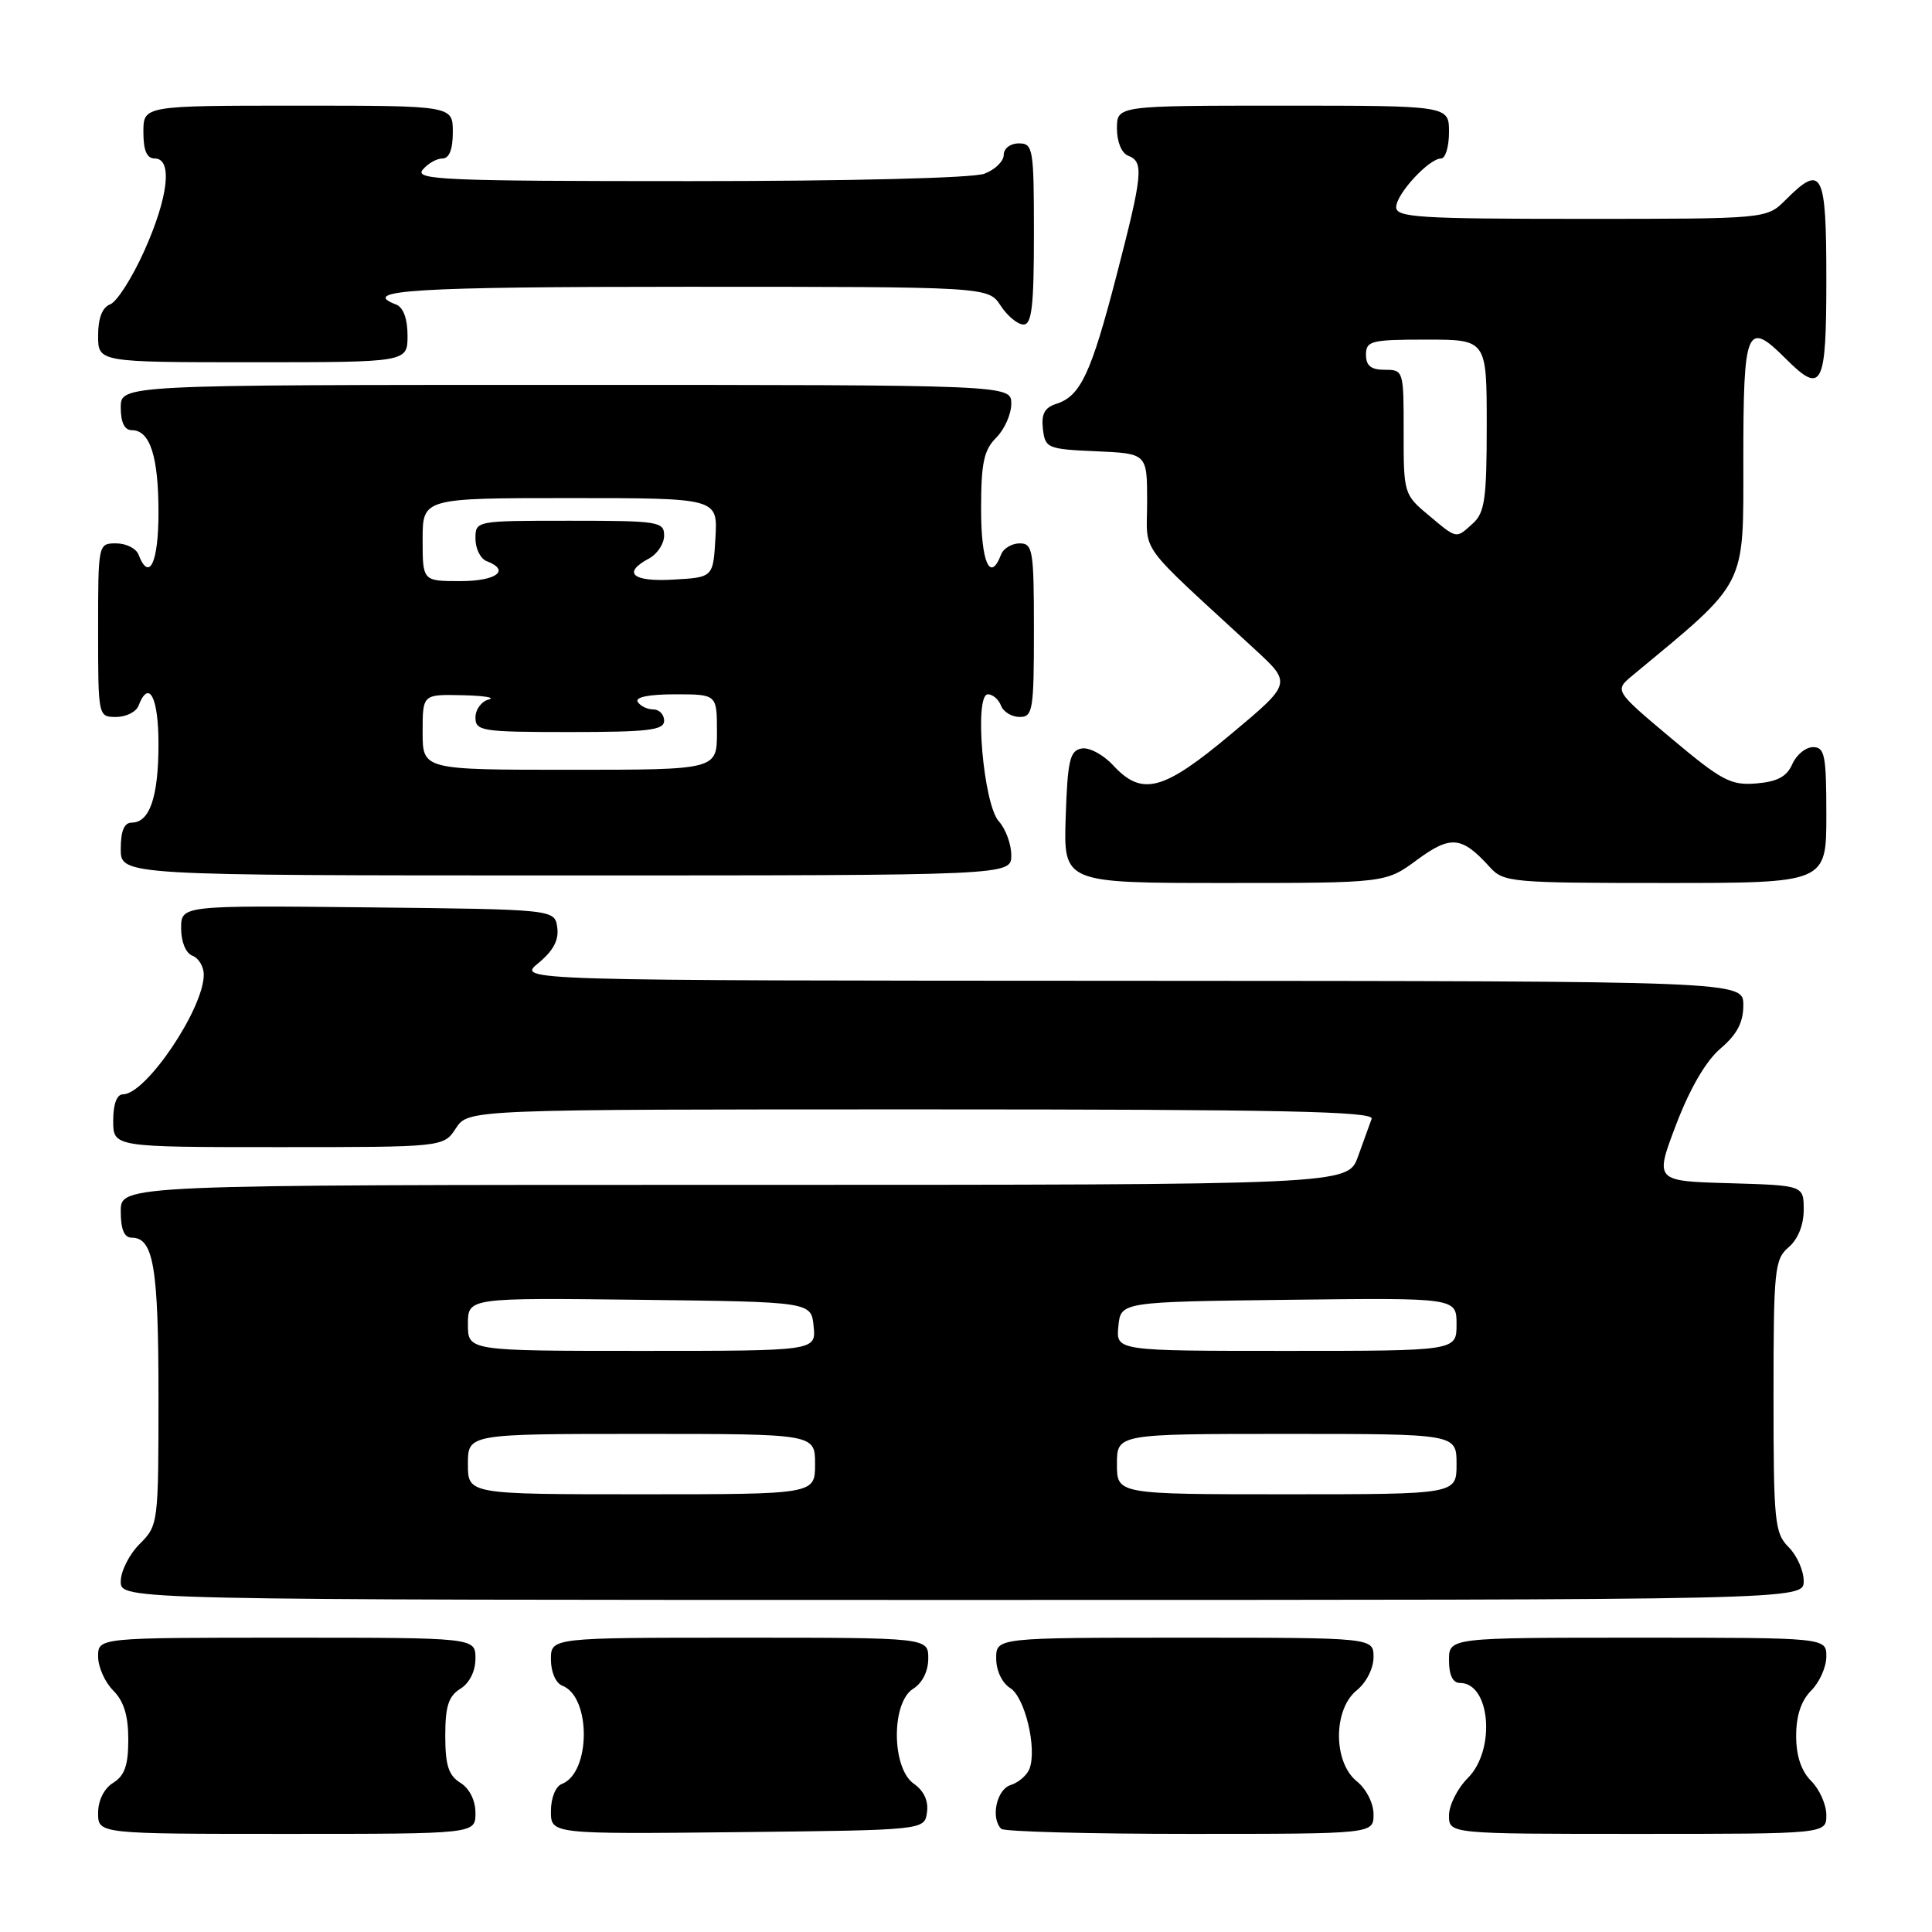 <?xml version="1.0" encoding="UTF-8" standalone="no"?>
<!DOCTYPE svg PUBLIC "-//W3C//DTD SVG 1.1//EN" "http://www.w3.org/Graphics/SVG/1.1/DTD/svg11.dtd" >
<svg xmlns="http://www.w3.org/2000/svg" xmlns:xlink="http://www.w3.org/1999/xlink" version="1.1" viewBox="0 0 256 256">
 <g >
 <path fill="currentColor"
d=" M 63.00 240.24 C 63.00 238.56 62.22 236.99 61.00 236.23 C 59.43 235.25 59.00 233.90 59.00 230.00 C 59.00 226.10 59.43 224.75 61.00 223.77 C 62.22 223.01 63.00 221.44 63.00 219.76 C 63.00 217.00 63.00 217.00 38.00 217.00 C 13.00 217.00 13.00 217.00 13.00 219.50 C 13.00 220.88 13.90 222.90 15.00 224.00 C 16.41 225.41 17.00 227.33 17.00 230.49 C 17.00 233.90 16.52 235.28 15.00 236.23 C 13.78 236.99 13.00 238.56 13.00 240.24 C 13.00 243.00 13.00 243.00 38.00 243.00 C 63.00 243.00 63.00 243.00 63.00 240.24 Z  M 122.83 240.15 C 123.05 238.64 122.42 237.28 121.08 236.35 C 118.13 234.28 118.08 225.59 121.00 223.77 C 122.22 223.01 123.00 221.44 123.00 219.76 C 123.00 217.00 123.00 217.00 98.00 217.00 C 73.00 217.00 73.00 217.00 73.00 219.89 C 73.00 221.55 73.64 223.03 74.52 223.37 C 78.34 224.84 78.29 234.91 74.45 236.38 C 73.62 236.70 73.00 238.24 73.00 239.99 C 73.00 243.03 73.00 243.03 97.75 242.77 C 122.50 242.50 122.50 242.50 122.83 240.15 Z  M 182.00 240.41 C 182.00 238.94 181.04 237.04 179.77 236.02 C 176.64 233.48 176.64 226.52 179.77 223.98 C 181.04 222.96 182.00 221.06 182.00 219.59 C 182.00 217.00 182.00 217.00 157.00 217.00 C 132.00 217.00 132.00 217.00 132.00 219.76 C 132.00 221.37 132.78 223.00 133.86 223.68 C 135.82 224.90 137.43 231.70 136.41 234.38 C 136.08 235.23 134.96 236.20 133.91 236.53 C 132.05 237.12 131.24 240.91 132.67 242.33 C 133.03 242.70 144.28 243.00 157.67 243.00 C 182.00 243.00 182.00 243.00 182.00 240.41 Z  M 242.00 240.50 C 242.00 239.13 241.10 237.10 240.00 236.00 C 238.67 234.67 238.00 232.67 238.00 230.00 C 238.00 227.33 238.67 225.33 240.00 224.00 C 241.10 222.90 242.00 220.88 242.00 219.50 C 242.00 217.00 242.00 217.00 217.00 217.00 C 192.00 217.00 192.00 217.00 192.00 220.00 C 192.00 221.97 192.50 223.00 193.46 223.00 C 197.49 223.00 198.22 231.87 194.50 235.59 C 193.12 236.97 192.00 239.20 192.00 240.55 C 192.00 243.00 192.00 243.00 217.00 243.00 C 242.00 243.00 242.00 243.00 242.00 240.50 Z  M 239.00 209.50 C 239.00 208.12 238.10 206.10 237.00 205.00 C 235.15 203.15 235.00 201.67 235.00 184.99 C 235.00 168.22 235.14 166.86 237.00 165.27 C 238.24 164.21 239.00 162.32 239.00 160.31 C 239.00 157.07 239.00 157.07 229.12 156.78 C 219.25 156.50 219.25 156.50 222.10 149.00 C 223.93 144.21 226.05 140.57 227.98 138.93 C 230.17 137.06 231.00 135.48 231.00 133.18 C 231.00 130.00 231.00 130.00 149.75 129.96 C 68.50 129.93 68.50 129.93 71.34 127.61 C 73.32 125.98 74.07 124.56 73.84 122.89 C 73.50 120.50 73.50 120.50 48.75 120.23 C 24.00 119.97 24.00 119.97 24.00 123.01 C 24.00 124.80 24.62 126.30 25.50 126.64 C 26.32 126.95 27.00 128.08 27.00 129.15 C 27.00 133.65 19.35 145.00 16.31 145.00 C 15.48 145.00 15.00 146.28 15.00 148.50 C 15.00 152.00 15.00 152.00 36.88 152.00 C 58.77 152.00 58.77 152.00 60.41 149.50 C 62.05 147.00 62.05 147.00 122.13 147.00 C 169.78 147.00 182.12 147.26 181.75 148.25 C 181.49 148.94 180.68 151.19 179.94 153.25 C 178.60 157.00 178.60 157.00 97.30 157.00 C 16.00 157.00 16.00 157.00 16.00 160.50 C 16.00 162.91 16.46 164.00 17.46 164.00 C 20.34 164.00 21.00 167.89 21.00 184.98 C 21.00 201.90 20.97 202.12 18.50 204.59 C 17.12 205.97 16.00 208.20 16.00 209.55 C 16.00 212.00 16.00 212.00 127.50 212.00 C 239.00 212.00 239.00 212.00 239.00 209.50 Z  M 187.76 113.94 C 192.24 110.65 193.69 110.79 197.42 114.91 C 199.23 116.91 200.27 117.00 220.65 117.00 C 242.00 117.00 242.00 117.00 242.00 108.00 C 242.00 100.07 241.79 99.00 240.24 99.00 C 239.27 99.00 238.03 100.01 237.49 101.25 C 236.76 102.91 235.51 103.58 232.72 103.81 C 229.34 104.09 228.14 103.45 221.42 97.81 C 213.91 91.50 213.91 91.50 216.32 89.50 C 231.65 76.79 231.00 78.07 231.00 60.85 C 231.00 43.42 231.45 42.36 236.59 47.50 C 241.45 52.36 242.00 51.30 242.00 37.00 C 242.00 22.70 241.45 21.64 236.59 26.50 C 234.09 29.00 234.09 29.00 209.55 29.00 C 188.07 29.00 185.00 28.81 185.00 27.45 C 185.00 25.71 189.35 21.00 190.95 21.00 C 191.53 21.00 192.00 19.43 192.00 17.50 C 192.00 14.00 192.00 14.00 170.00 14.00 C 148.00 14.00 148.00 14.00 148.00 17.03 C 148.00 18.80 148.62 20.30 149.50 20.64 C 151.59 21.44 151.43 23.07 147.92 36.60 C 144.57 49.51 143.17 52.49 139.97 53.51 C 138.42 54.00 137.96 54.86 138.19 56.84 C 138.49 59.39 138.77 59.51 145.25 59.80 C 152.00 60.09 152.00 60.09 152.00 66.48 C 152.00 73.60 150.39 71.39 166.33 86.09 C 171.16 90.55 171.16 90.55 163.12 97.27 C 154.12 104.81 151.34 105.55 147.51 101.42 C 146.19 99.99 144.31 98.99 143.31 99.18 C 141.76 99.47 141.46 100.76 141.21 108.26 C 140.92 117.00 140.92 117.00 162.26 117.00 C 183.61 117.00 183.61 117.00 187.76 113.94 Z  M 134.00 113.33 C 134.00 111.86 133.26 109.84 132.35 108.83 C 130.30 106.57 129.05 92.00 130.90 92.00 C 131.54 92.00 132.32 92.67 132.64 93.50 C 132.95 94.33 134.07 95.00 135.11 95.00 C 136.85 95.00 137.00 94.12 137.00 83.50 C 137.00 72.88 136.85 72.00 135.11 72.00 C 134.07 72.00 132.95 72.67 132.64 73.50 C 131.20 77.25 130.00 74.52 130.00 67.50 C 130.00 61.33 130.36 59.64 132.00 58.00 C 133.10 56.90 134.00 54.88 134.00 53.50 C 134.00 51.00 134.00 51.00 75.00 51.00 C 16.00 51.00 16.00 51.00 16.00 54.00 C 16.00 55.97 16.50 57.00 17.46 57.00 C 19.88 57.00 21.00 60.47 21.00 67.93 C 21.00 74.57 19.77 77.16 18.36 73.50 C 18.05 72.67 16.71 72.00 15.39 72.00 C 13.01 72.00 13.00 72.04 13.00 83.50 C 13.00 94.96 13.01 95.00 15.39 95.00 C 16.71 95.00 18.05 94.33 18.36 93.50 C 19.73 89.94 21.00 92.38 21.00 98.57 C 21.00 105.57 19.84 109.00 17.46 109.00 C 16.46 109.00 16.00 110.09 16.00 112.50 C 16.00 116.00 16.00 116.00 75.00 116.00 C 134.00 116.00 134.00 116.00 134.00 113.33 Z  M 54.00 44.47 C 54.00 42.25 53.44 40.72 52.50 40.36 C 47.51 38.45 54.80 38.00 90.98 38.00 C 130.95 38.00 130.95 38.00 132.59 40.50 C 133.49 41.88 134.85 43.00 135.62 43.00 C 136.72 43.00 137.00 40.56 137.00 31.00 C 137.00 19.67 136.89 19.00 135.00 19.00 C 133.87 19.00 133.00 19.67 133.00 20.52 C 133.00 21.36 131.85 22.49 130.43 23.02 C 128.94 23.59 112.65 24.00 91.31 24.00 C 58.93 24.00 54.90 23.83 56.00 22.50 C 56.68 21.68 57.86 21.00 58.62 21.00 C 59.53 21.00 60.00 19.81 60.00 17.50 C 60.00 14.00 60.00 14.00 39.50 14.00 C 19.00 14.00 19.00 14.00 19.00 17.50 C 19.00 19.94 19.45 21.00 20.50 21.00 C 22.90 21.00 22.32 26.11 19.11 33.26 C 17.52 36.80 15.49 39.98 14.61 40.32 C 13.55 40.73 13.00 42.15 13.00 44.47 C 13.00 48.00 13.00 48.00 33.50 48.00 C 54.00 48.00 54.00 48.00 54.00 44.47 Z  M 62.00 194.00 C 62.00 190.00 62.00 190.00 85.00 190.00 C 108.00 190.00 108.00 190.00 108.00 194.00 C 108.00 198.00 108.00 198.00 85.00 198.00 C 62.00 198.00 62.00 198.00 62.00 194.00 Z  M 148.00 194.00 C 148.00 190.00 148.00 190.00 170.50 190.00 C 193.00 190.00 193.00 190.00 193.00 194.00 C 193.00 198.00 193.00 198.00 170.50 198.00 C 148.00 198.00 148.00 198.00 148.00 194.00 Z  M 62.00 175.48 C 62.00 171.96 62.00 171.96 84.75 172.23 C 107.50 172.50 107.50 172.50 107.81 175.75 C 108.13 179.00 108.13 179.00 85.06 179.00 C 62.00 179.00 62.00 179.00 62.00 175.48 Z  M 148.19 175.75 C 148.50 172.50 148.50 172.50 170.75 172.23 C 193.00 171.96 193.00 171.96 193.00 175.48 C 193.00 179.00 193.00 179.00 170.44 179.00 C 147.87 179.00 147.87 179.00 148.19 175.75 Z  M 189.24 68.22 C 186.04 65.55 185.98 65.34 185.99 57.25 C 186.00 49.11 185.97 49.00 183.50 49.00 C 181.67 49.00 181.00 48.47 181.00 47.00 C 181.00 45.17 181.67 45.00 189.00 45.00 C 197.00 45.00 197.00 45.00 197.00 56.35 C 197.00 66.07 196.74 67.93 195.17 69.35 C 192.88 71.42 193.12 71.47 189.24 68.22 Z  M 56.00 97.00 C 56.00 92.00 56.00 92.00 61.25 92.12 C 64.14 92.18 65.71 92.44 64.75 92.69 C 63.79 92.94 63.00 94.01 63.00 95.07 C 63.00 96.87 63.83 97.00 75.50 97.00 C 85.94 97.00 88.00 96.75 88.00 95.50 C 88.00 94.67 87.35 94.00 86.56 94.00 C 85.77 94.00 84.84 93.55 84.50 93.00 C 84.12 92.38 85.99 92.00 89.44 92.00 C 95.00 92.00 95.00 92.00 95.00 97.00 C 95.00 102.00 95.00 102.00 75.50 102.00 C 56.00 102.00 56.00 102.00 56.00 97.00 Z  M 56.00 71.50 C 56.00 66.00 56.00 66.00 75.55 66.00 C 95.10 66.00 95.10 66.00 94.80 71.25 C 94.50 76.50 94.50 76.50 89.25 76.80 C 83.79 77.12 82.41 75.92 86.00 74.00 C 87.10 73.41 88.00 72.05 88.00 70.96 C 88.00 69.12 87.26 69.00 75.50 69.00 C 63.00 69.00 63.00 69.00 63.00 71.39 C 63.00 72.71 63.67 74.05 64.50 74.36 C 67.67 75.58 65.79 77.00 61.00 77.00 C 56.00 77.00 56.00 77.00 56.00 71.50 Z "/>
</g>
</svg>